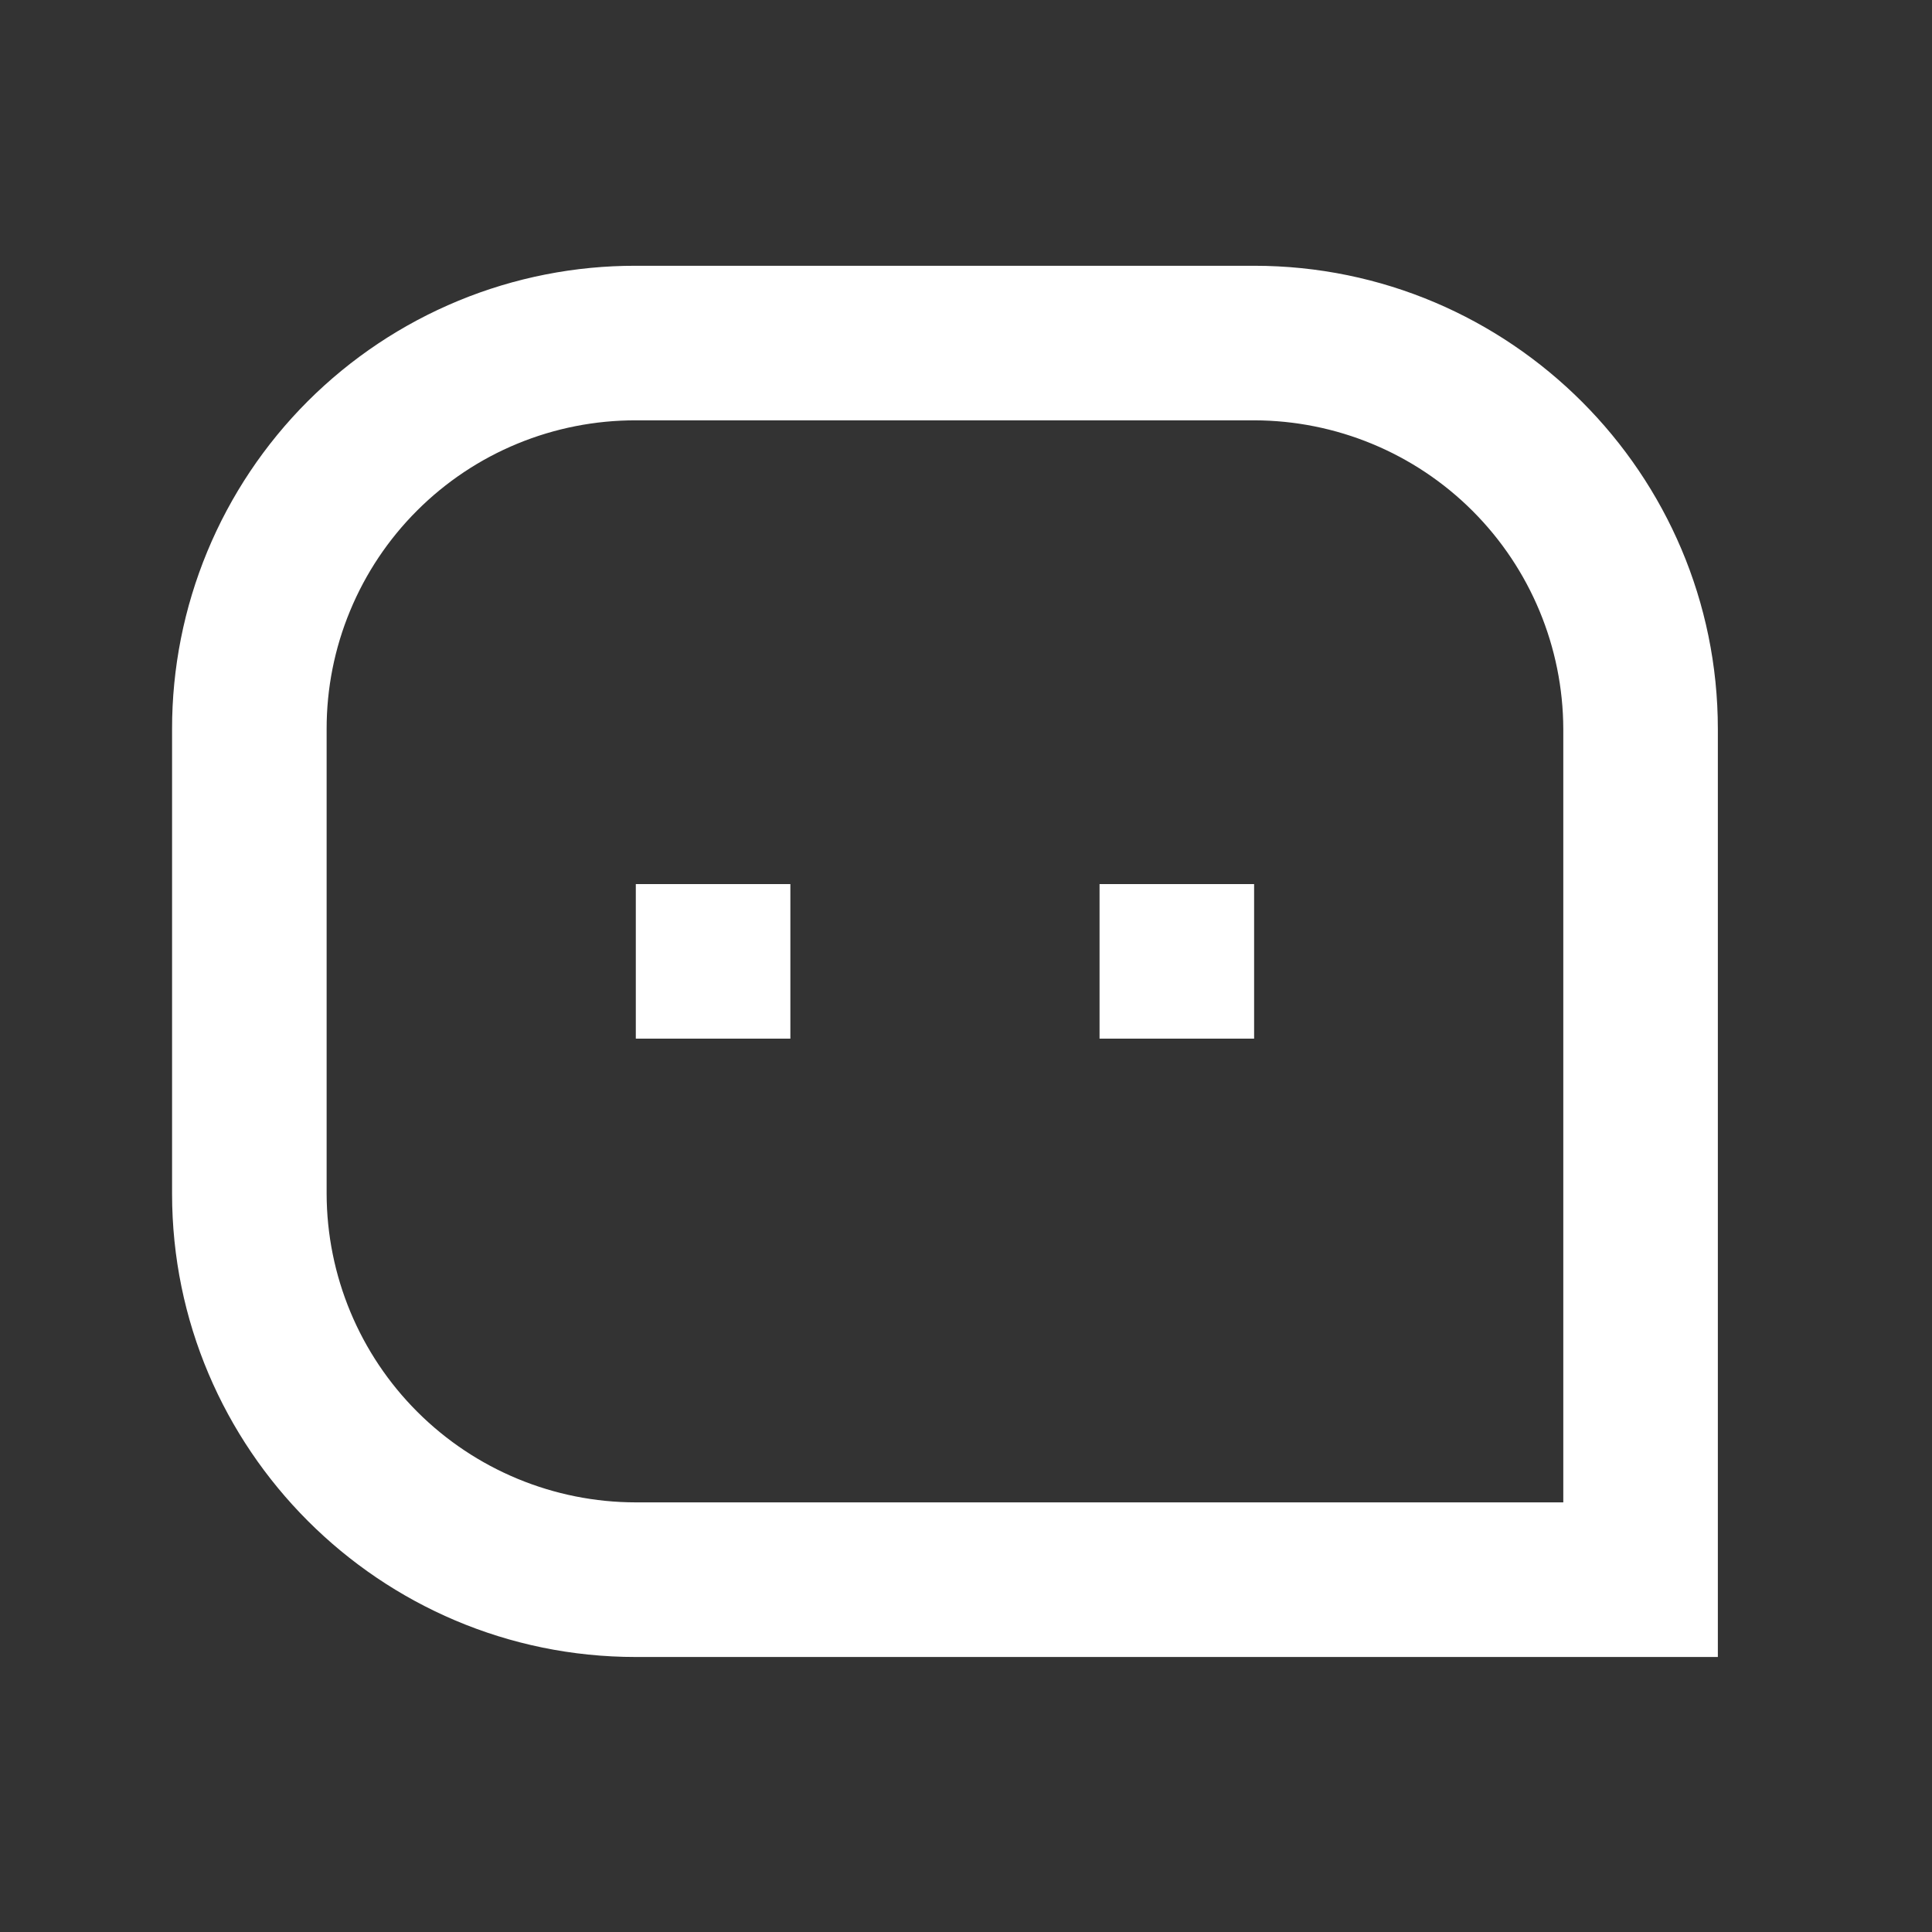 <svg width="32" height="32" viewBox="0 0 32 32" fill="none" xmlns="http://www.w3.org/2000/svg">
<rect x="0" y="0" width="32" height="32" fill="#333333" stroke="none"/>
<g clip-path="url(#clip0_2068_5200)">
<path d="M2.85 12.075C2.849 11.067 3.047 10.068 3.433 9.136C3.819 8.204 4.385 7.358 5.098 6.645C5.812 5.932 6.659 5.367 7.591 4.982C8.523 4.597 9.522 4.4 10.531 4.402L20.772 4.402C25.013 4.402 28.453 7.852 28.453 12.075V27.445H10.531C6.289 27.445 2.85 23.995 2.85 19.772L2.85 12.075ZM25.893 24.884V12.075C25.889 10.719 25.348 9.419 24.389 8.461C23.429 7.502 22.128 6.964 20.772 6.962H10.531C9.858 6.961 9.192 7.092 8.571 7.348C7.949 7.604 7.384 7.981 6.909 8.456C6.433 8.931 6.056 9.495 5.799 10.116C5.541 10.737 5.409 11.403 5.41 12.075V19.772C5.413 21.128 5.954 22.428 6.914 23.386C7.874 24.344 9.174 24.883 10.531 24.884H25.893ZM18.212 14.643H20.772V17.203H18.212V14.643ZM10.531 14.643H13.091V17.203H10.531V14.643Z" fill="white"/>
</g>
<defs>
<clipPath id="clip0_2068_5200">
<rect width="30.724" height="30.724" fill="white" transform="translate(0.289 0.562)"/>
</clipPath>
</defs>
</svg>
